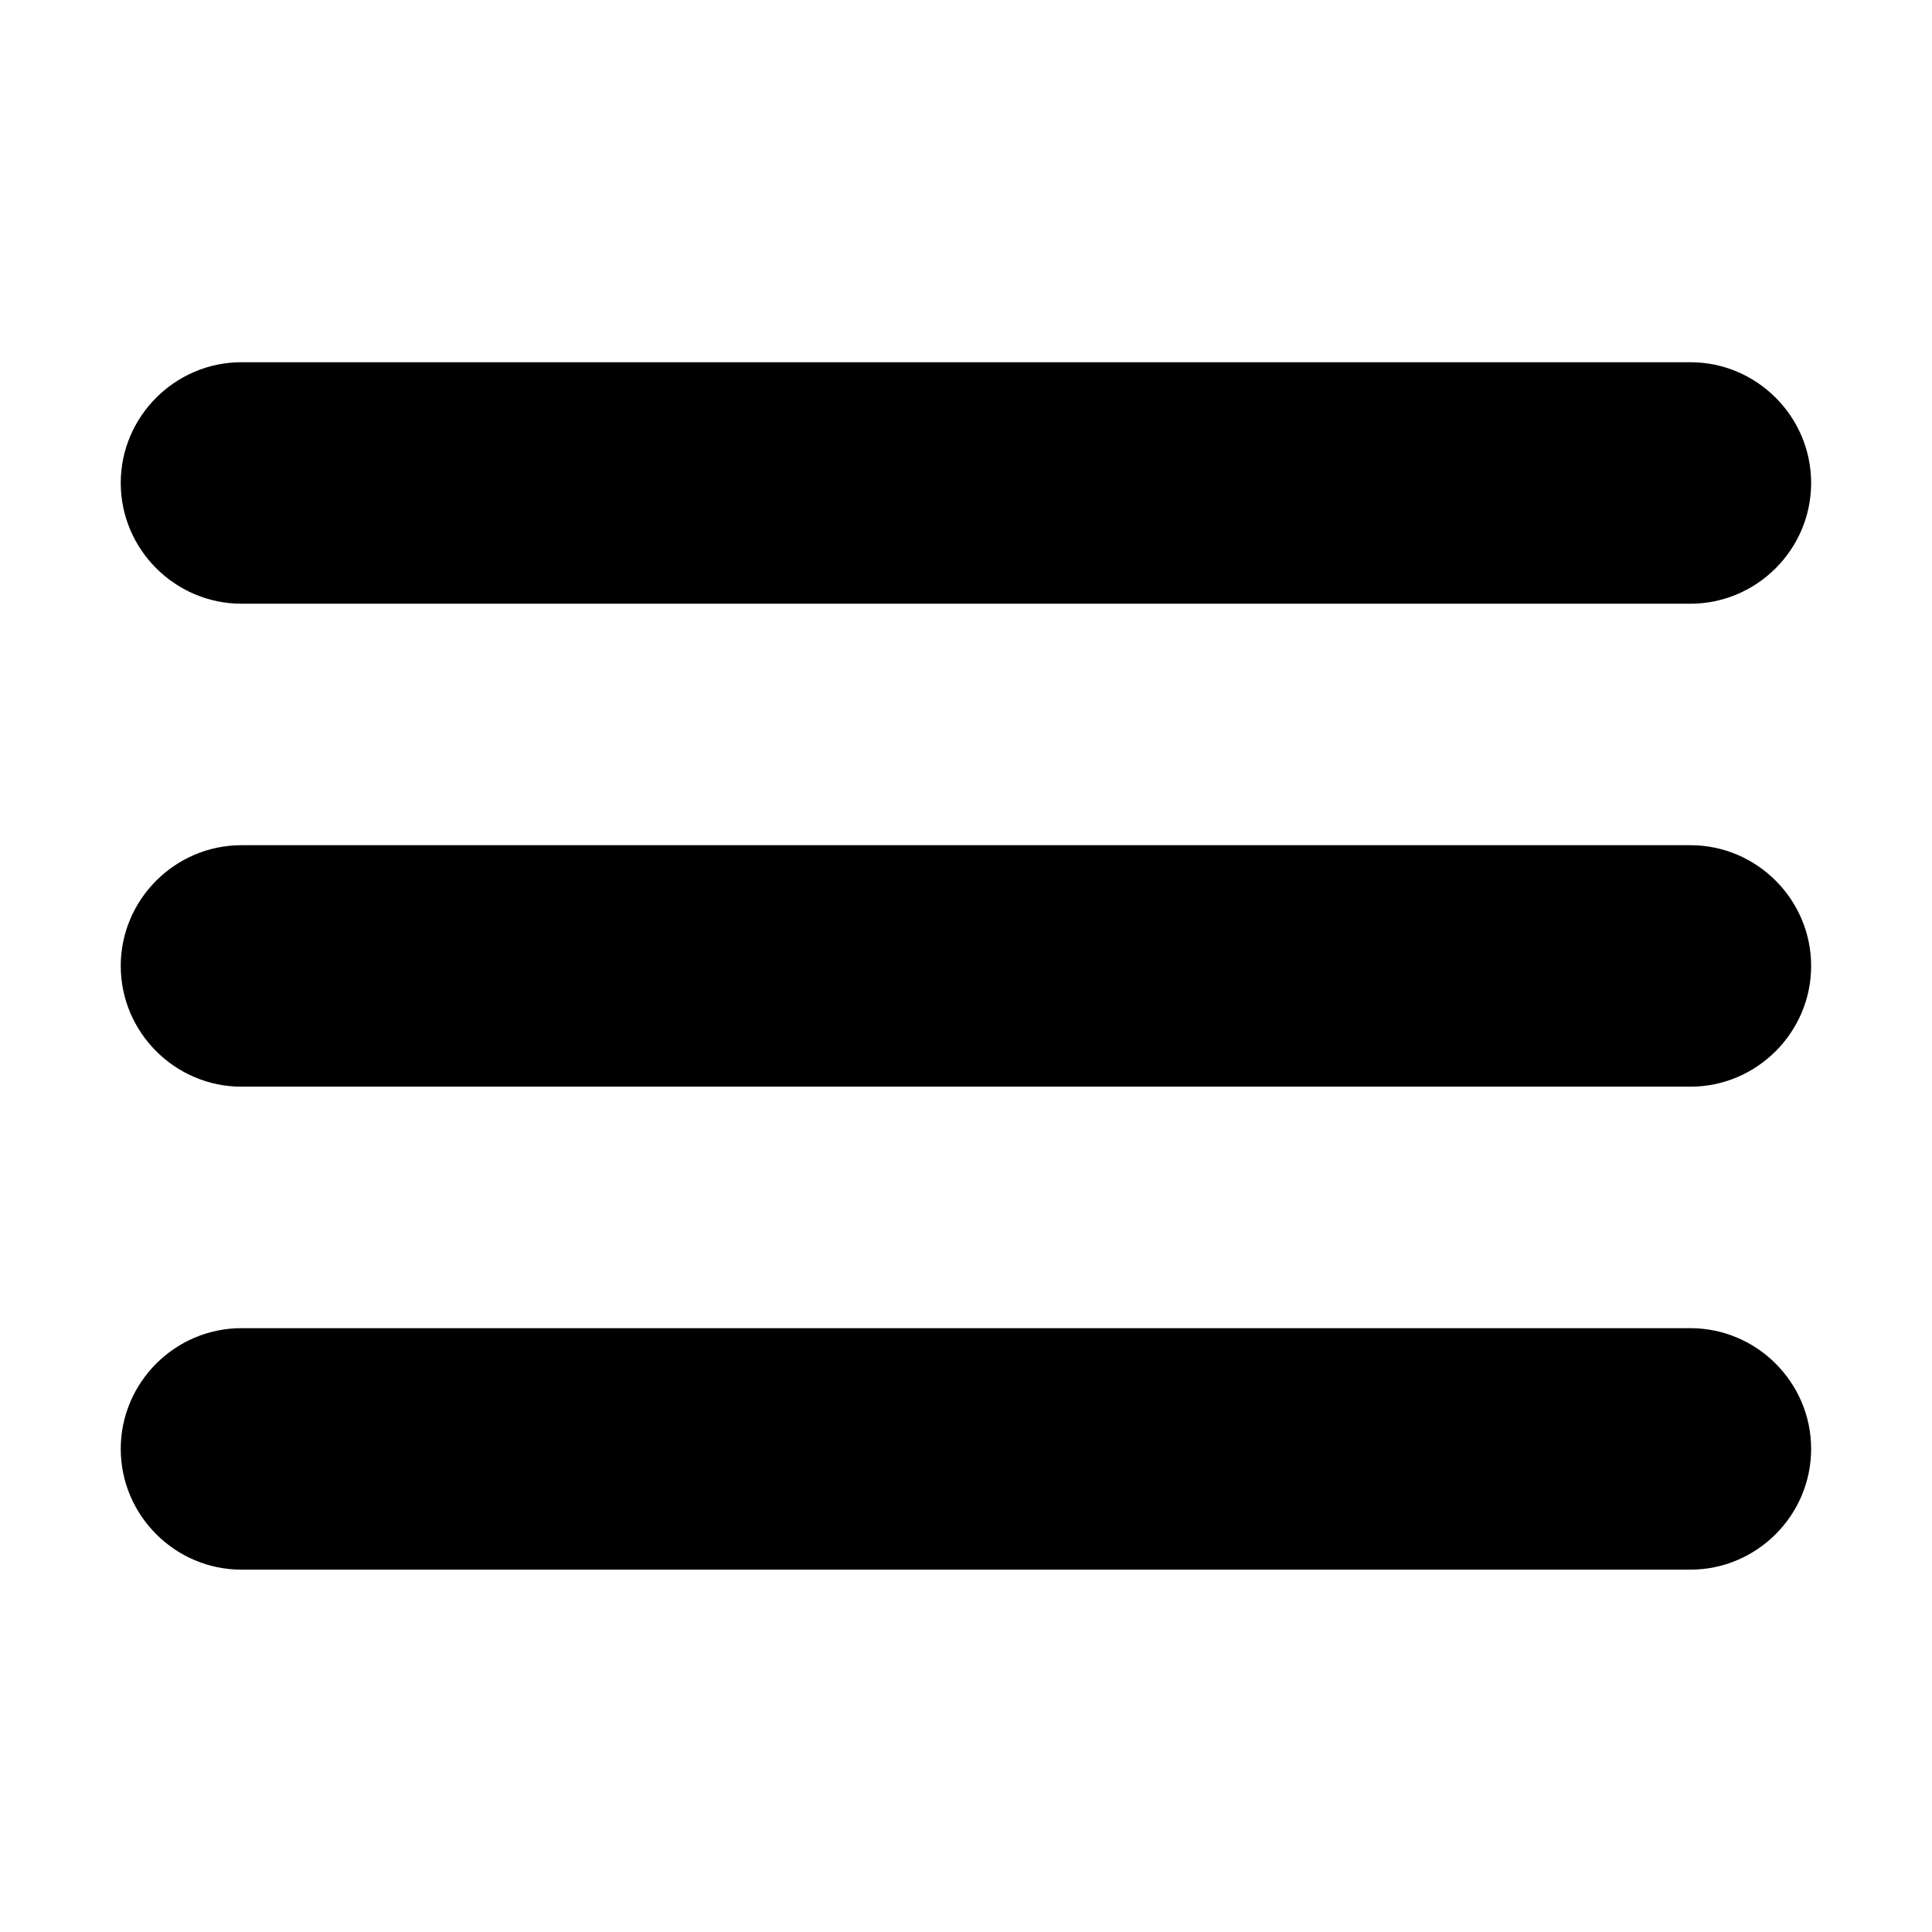 <svg xmlns="http://www.w3.org/2000/svg" xmlns:xlink="http://www.w3.org/1999/xlink" viewBox="0,0,256,256" width="48px" height="48px"><defs><linearGradient x1="12.373" y1="0.373" x2="34.611" y2="22.611" gradientUnits="userSpaceOnUse" id="color-1"><stop offset="0" stop-color="#000000"></stop><stop offset="1" stop-color="#000000"></stop></linearGradient><linearGradient x1="12.373" y1="12.373" x2="34.611" y2="34.611" gradientUnits="userSpaceOnUse" id="color-2"><stop offset="0" stop-color="#000000"></stop><stop offset="1" stop-color="#000000"></stop></linearGradient><linearGradient x1="12.373" y1="24.373" x2="34.611" y2="46.611" gradientUnits="userSpaceOnUse" id="color-3"><stop offset="0" stop-color="#000000"></stop><stop offset="1" stop-color="#000000"></stop></linearGradient></defs><g fill="none" fill-rule="nonzero" stroke="none" stroke-width="1" stroke-linecap="butt" stroke-linejoin="miter" stroke-miterlimit="10" stroke-dasharray="" stroke-dashoffset="0" font-family="none" font-weight="none" font-size="none" text-anchor="none" style="mix-blend-mode: normal"><g transform="scale(5.333,5.333)"><path d="M42,15h-36c-1.65,0 -3,-1.35 -3,-3v0c0,-1.65 1.35,-3 3,-3h36c1.65,0 3,1.35 3,3v0c0,1.65 -1.35,3 -3,3z" fill="url(#color-1)"></path><path d="M42,27h-36c-1.65,0 -3,-1.35 -3,-3v0c0,-1.65 1.35,-3 3,-3h36c1.65,0 3,1.35 3,3v0c0,1.65 -1.35,3 -3,3z" fill="url(#color-2)"></path><path d="M42,39h-36c-1.65,0 -3,-1.35 -3,-3v0c0,-1.65 1.35,-3 3,-3h36c1.65,0 3,1.35 3,3v0c0,1.65 -1.35,3 -3,3z" fill="url(#color-3)"></path></g></g></svg>